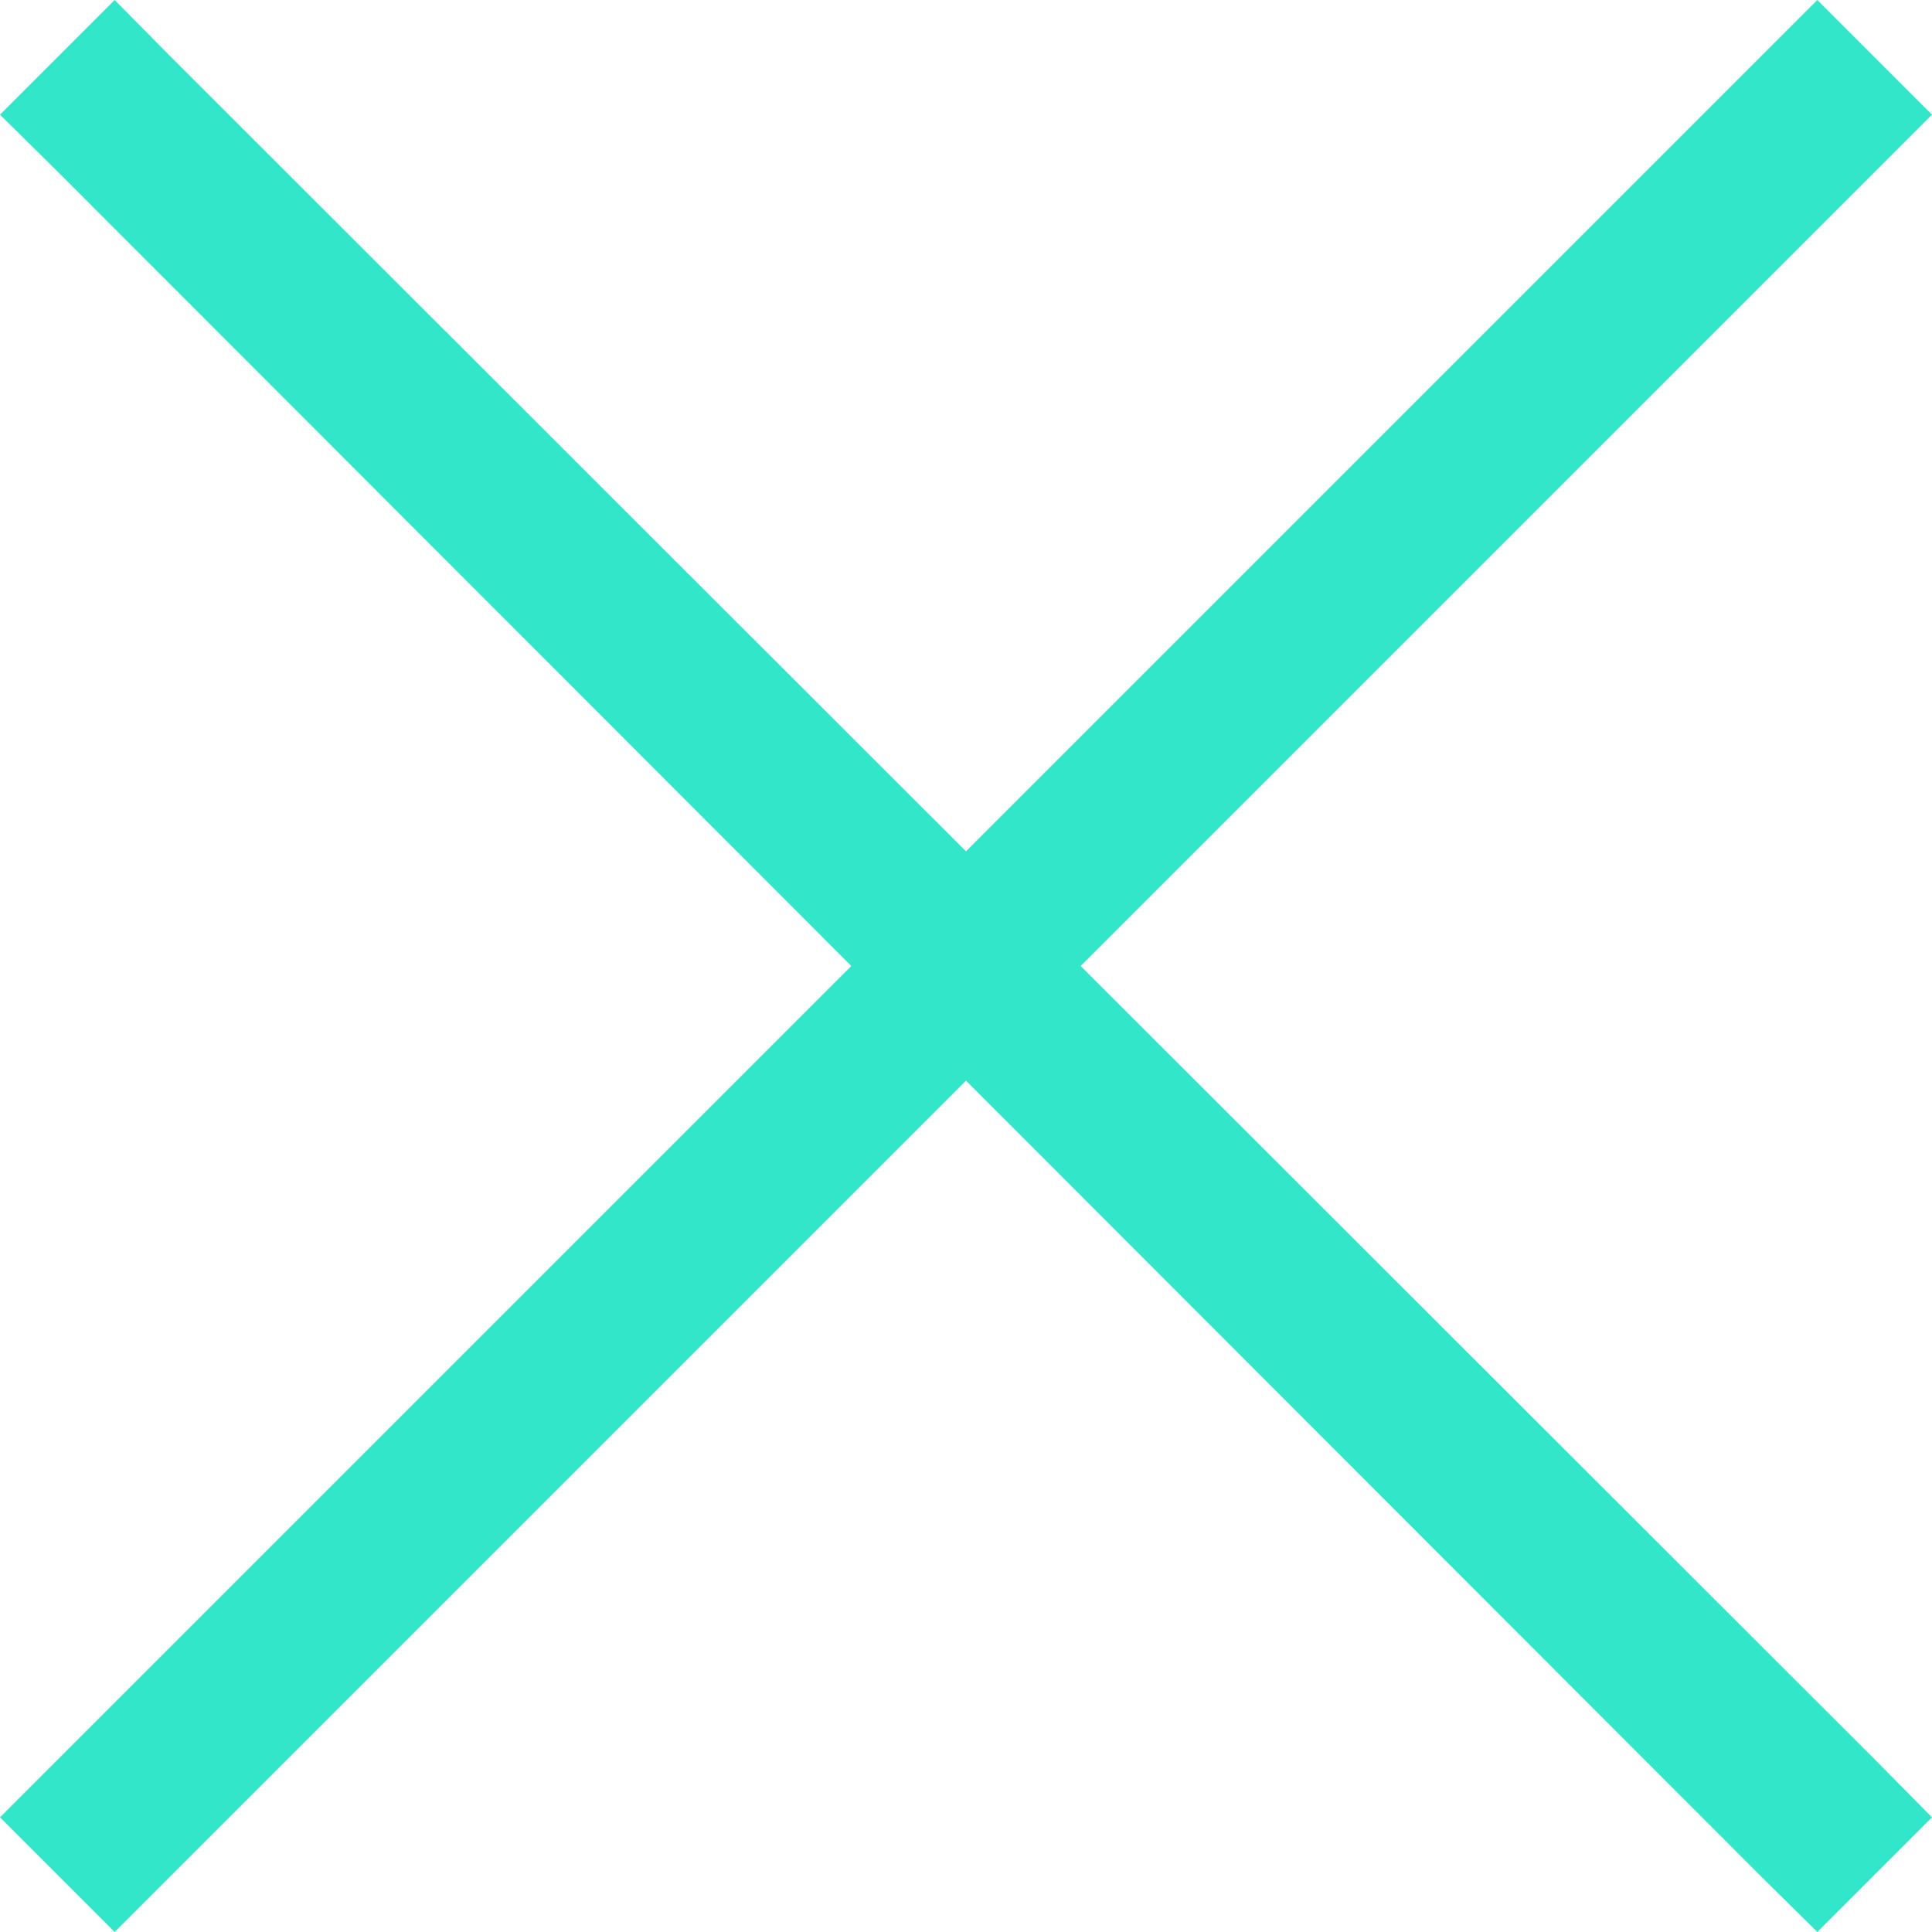 <svg xmlns="http://www.w3.org/2000/svg" width="26" height="26" fill="none" viewBox="0 0 26 26">
    <path fill="#31E6C9" d="M1.543 0L0 1.543l.776.767L11.457 13 0 24.457 1.543 26 13 14.543l10.681 10.69.776.767L26 24.457l-.767-.776L14.543 13 26 1.543 24.457 0 13 11.457 2.31.776 1.543 0z"/>
</svg>
